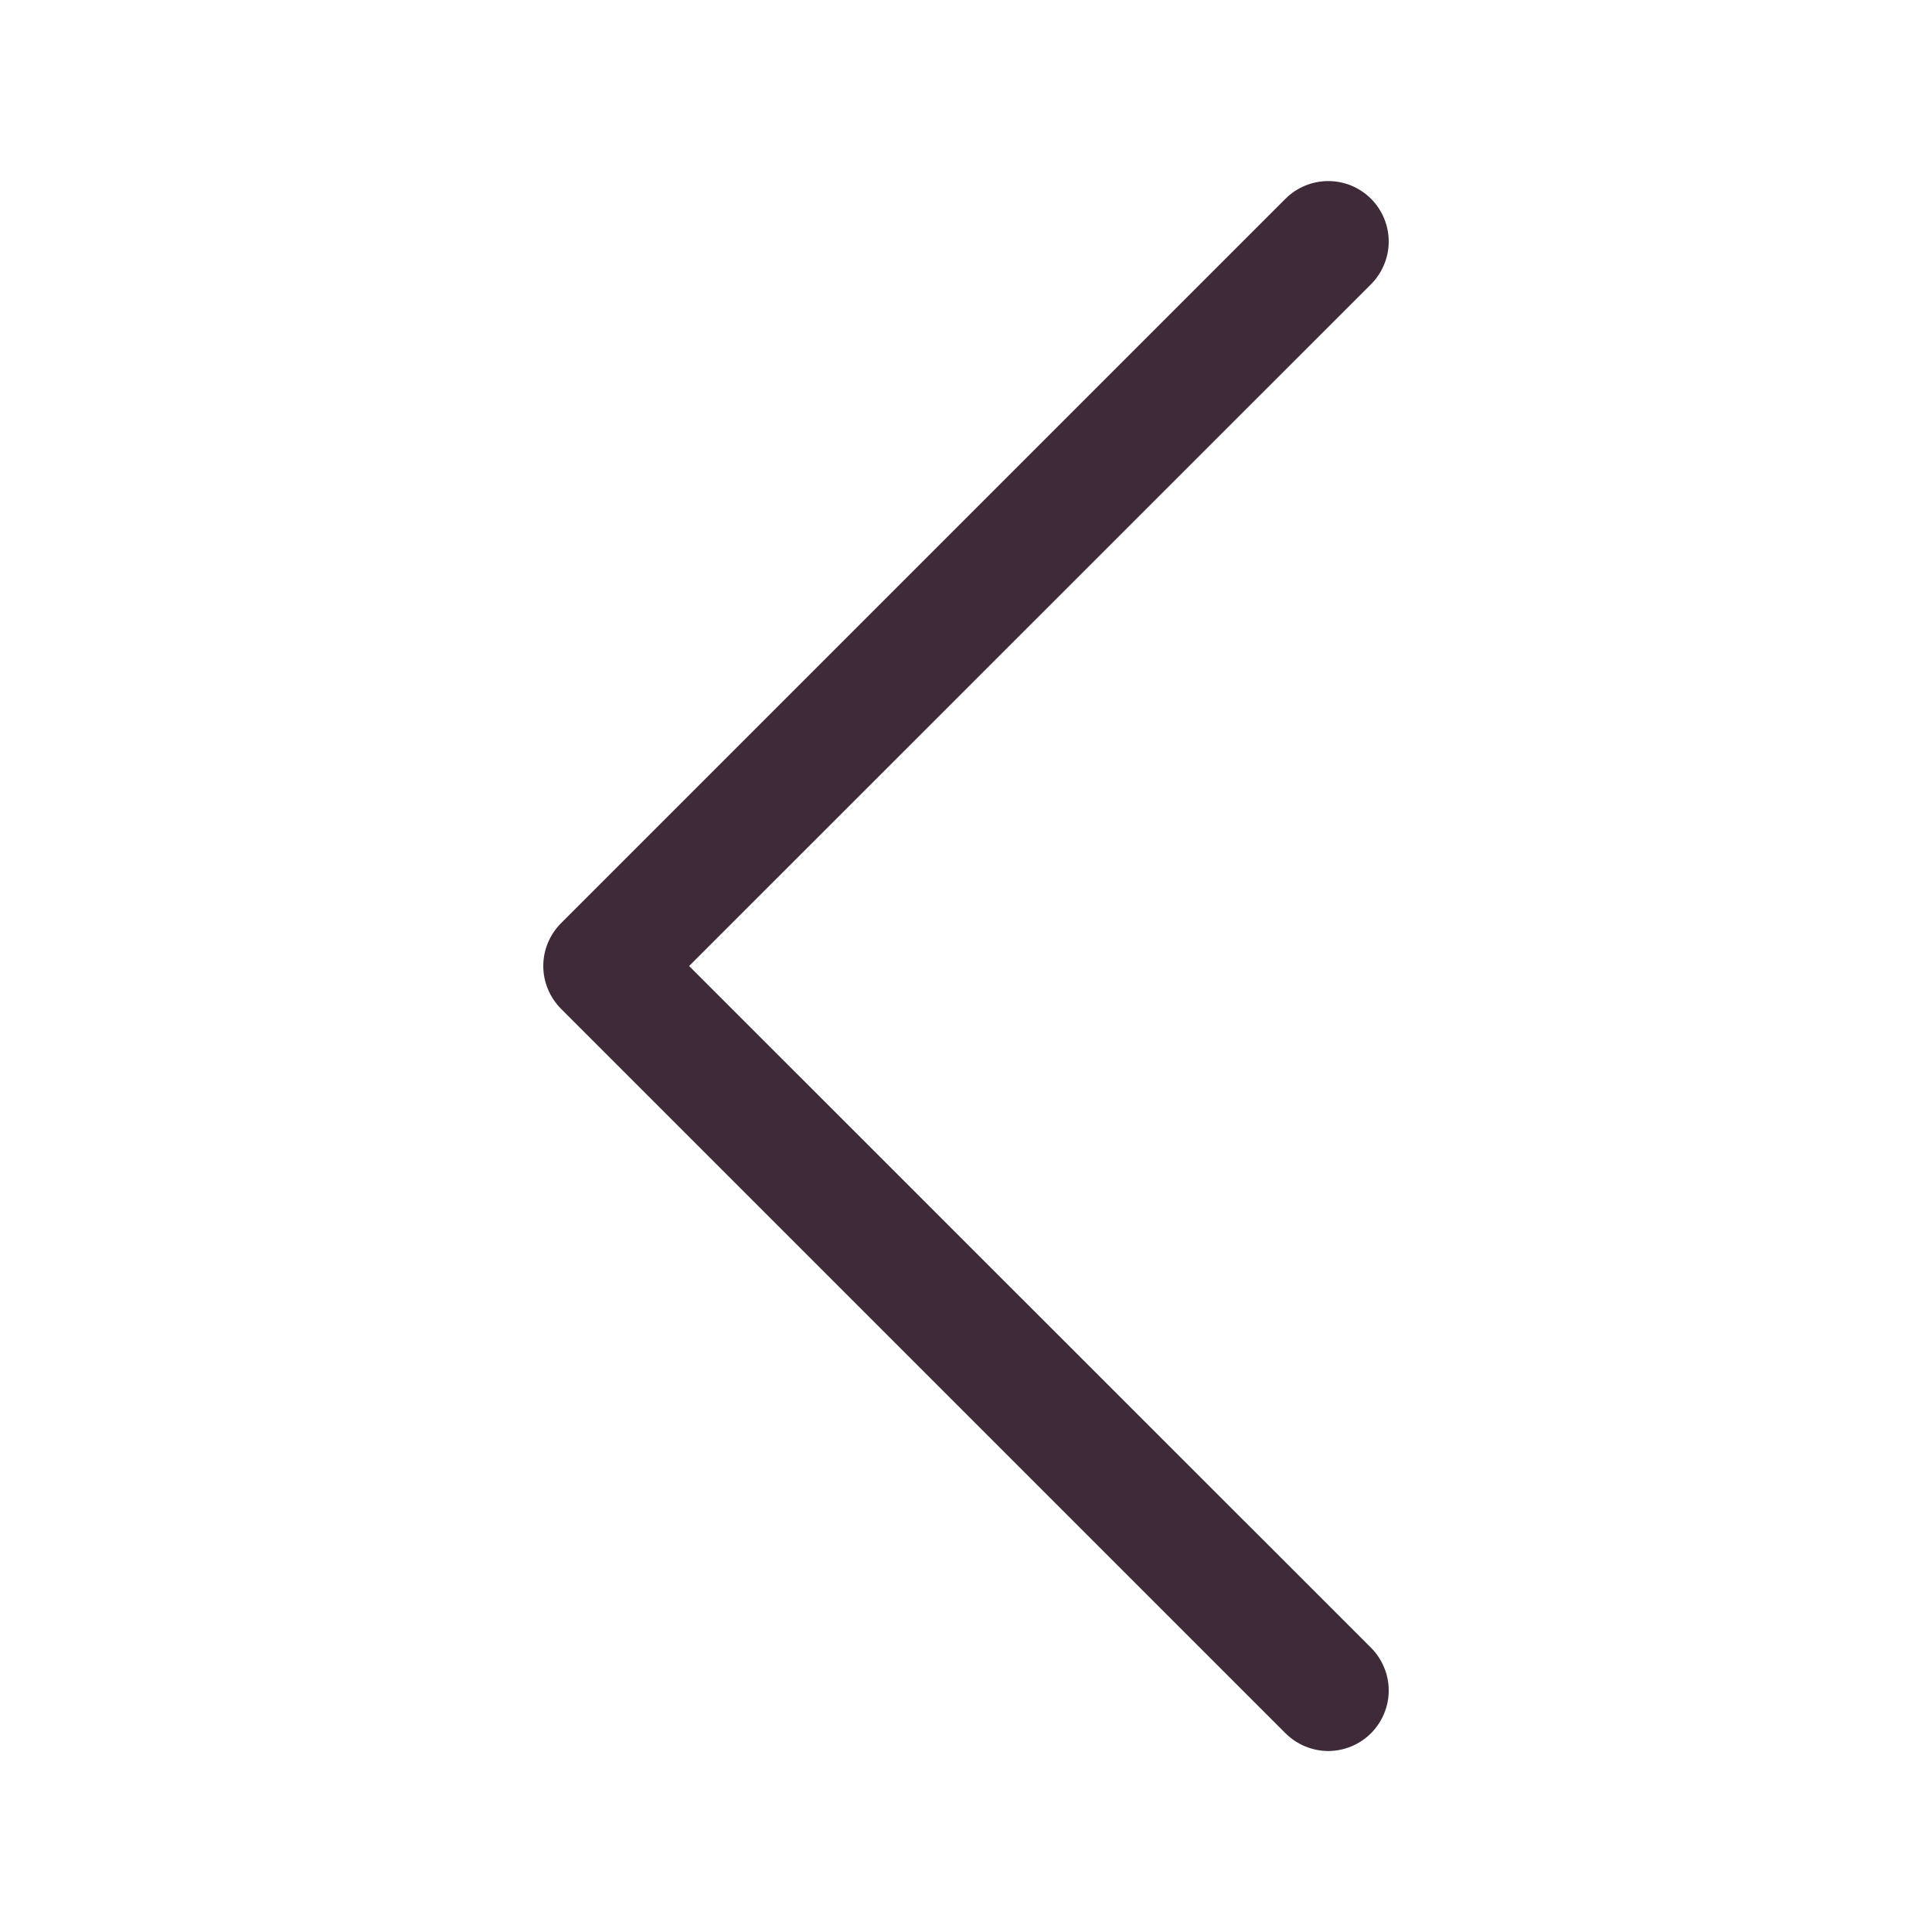 <svg width="25" height="25" viewBox="0 0 25 25" fill="none" xmlns="http://www.w3.org/2000/svg">
<path fill-rule="evenodd" clip-rule="evenodd" d="M17.741 22.428C17.668 22.501 17.582 22.558 17.487 22.598C17.392 22.637 17.29 22.658 17.188 22.658C17.085 22.658 16.983 22.637 16.888 22.598C16.793 22.558 16.707 22.501 16.634 22.428L7.259 13.053C7.187 12.98 7.129 12.894 7.09 12.799C7.05 12.704 7.03 12.603 7.03 12.5C7.03 12.397 7.05 12.295 7.09 12.2C7.129 12.106 7.187 12.019 7.259 11.947L16.634 2.572C16.781 2.425 16.98 2.343 17.188 2.343C17.395 2.343 17.594 2.425 17.741 2.572C17.887 2.719 17.97 2.917 17.97 3.125C17.97 3.332 17.887 3.531 17.741 3.678L8.917 12.5L17.741 21.322C17.813 21.394 17.871 21.481 17.91 21.576C17.95 21.67 17.97 21.772 17.97 21.875C17.97 21.978 17.95 22.079 17.91 22.174C17.871 22.269 17.813 22.355 17.741 22.428Z" fill="#3E2A39"/>
</svg>
